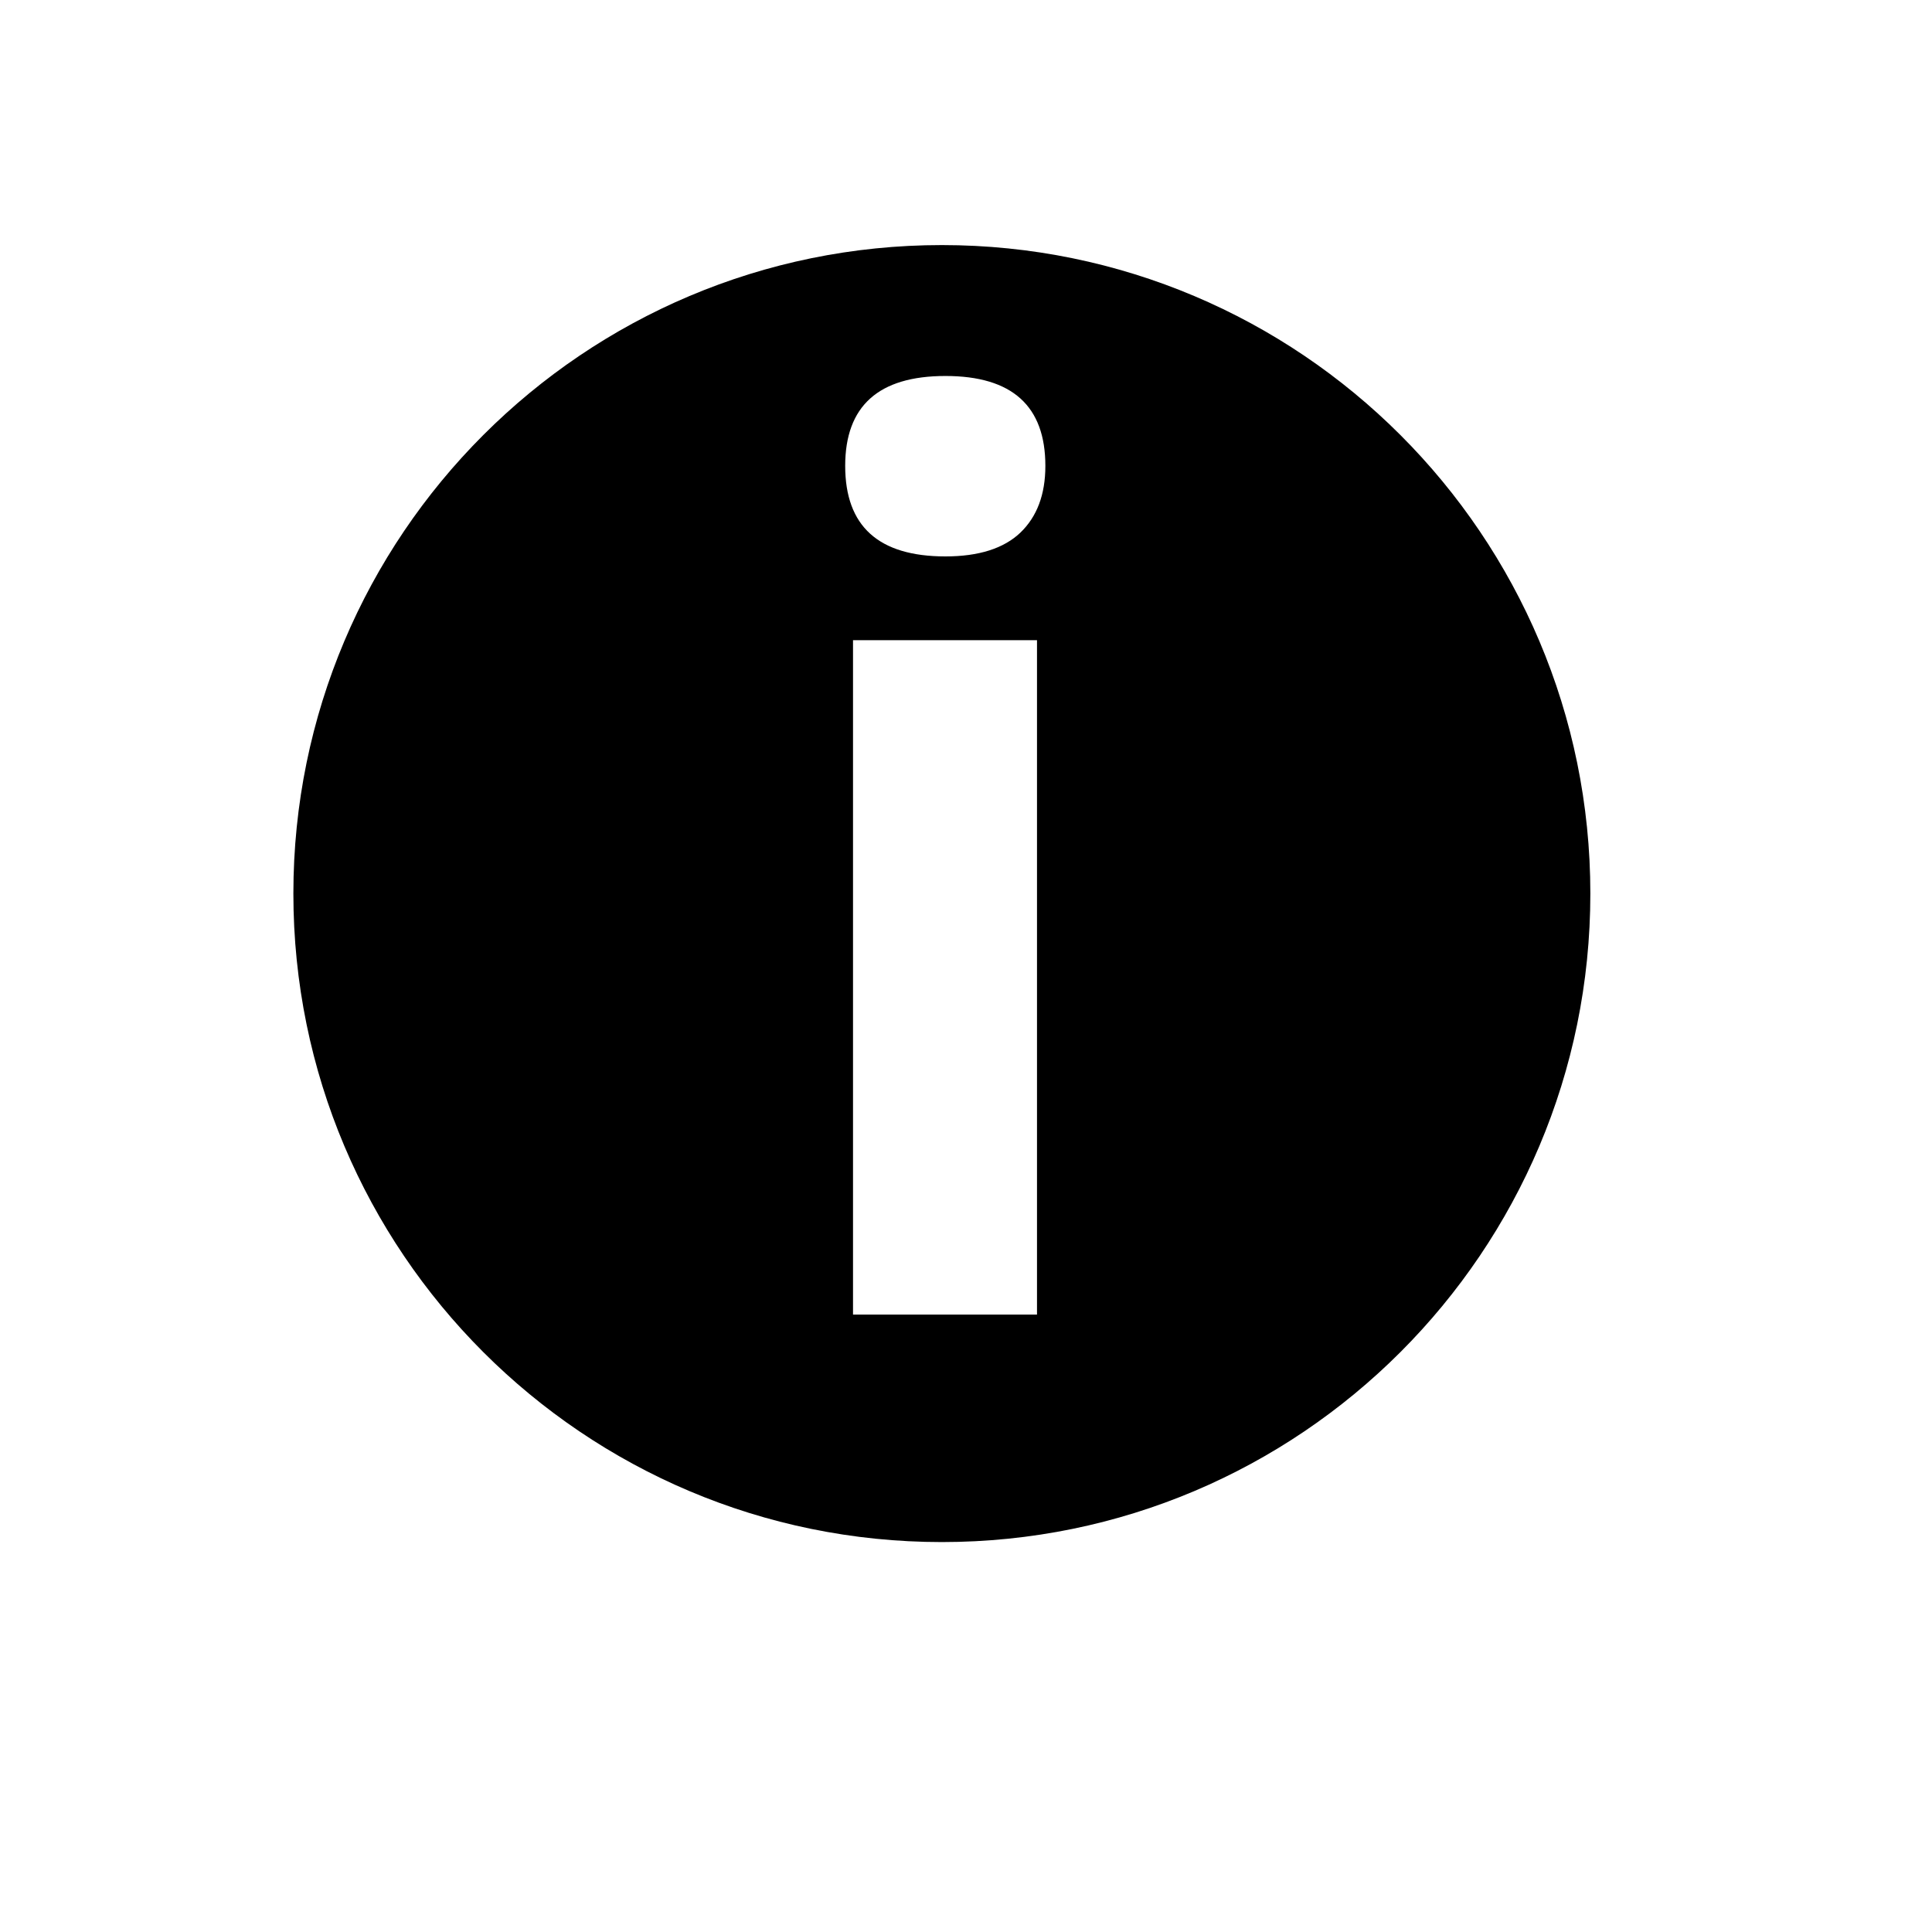 <svg xmlns="http://www.w3.org/2000/svg" xmlns:xlink="http://www.w3.org/1999/xlink" version="1.1" x="0px" y="0px" viewBox="0 0 100 100" enable-background="new 0 0 100 100" xml:space="preserve"><path fill="none" stroke="#000000" stroke-miterlimit="10" d="M51.843,9.709"></path><path fill="none" stroke="#000000" stroke-miterlimit="10" d="M51.843,9.709"></path><path fill-rule="evenodd" clip-rule="evenodd" d="M48.752,79.817c18.534,0,33.564-15.026,33.564-33.567  c0-18.538-15.03-33.565-33.564-33.565c-18.538,0-33.567,15.028-33.567,33.565C15.185,64.791,30.214,79.817,48.752,79.817z   M53.675,68.042h-9.523V33.137h9.523V68.042z M48.935,19.461c3.455,0,5.173,1.554,5.173,4.652c0,1.484-0.433,2.628-1.29,3.453  c-0.861,0.823-2.16,1.234-3.883,1.234c-3.463,0-5.188-1.563-5.188-4.687C43.747,21.016,45.472,19.461,48.935,19.461z"></path></svg>